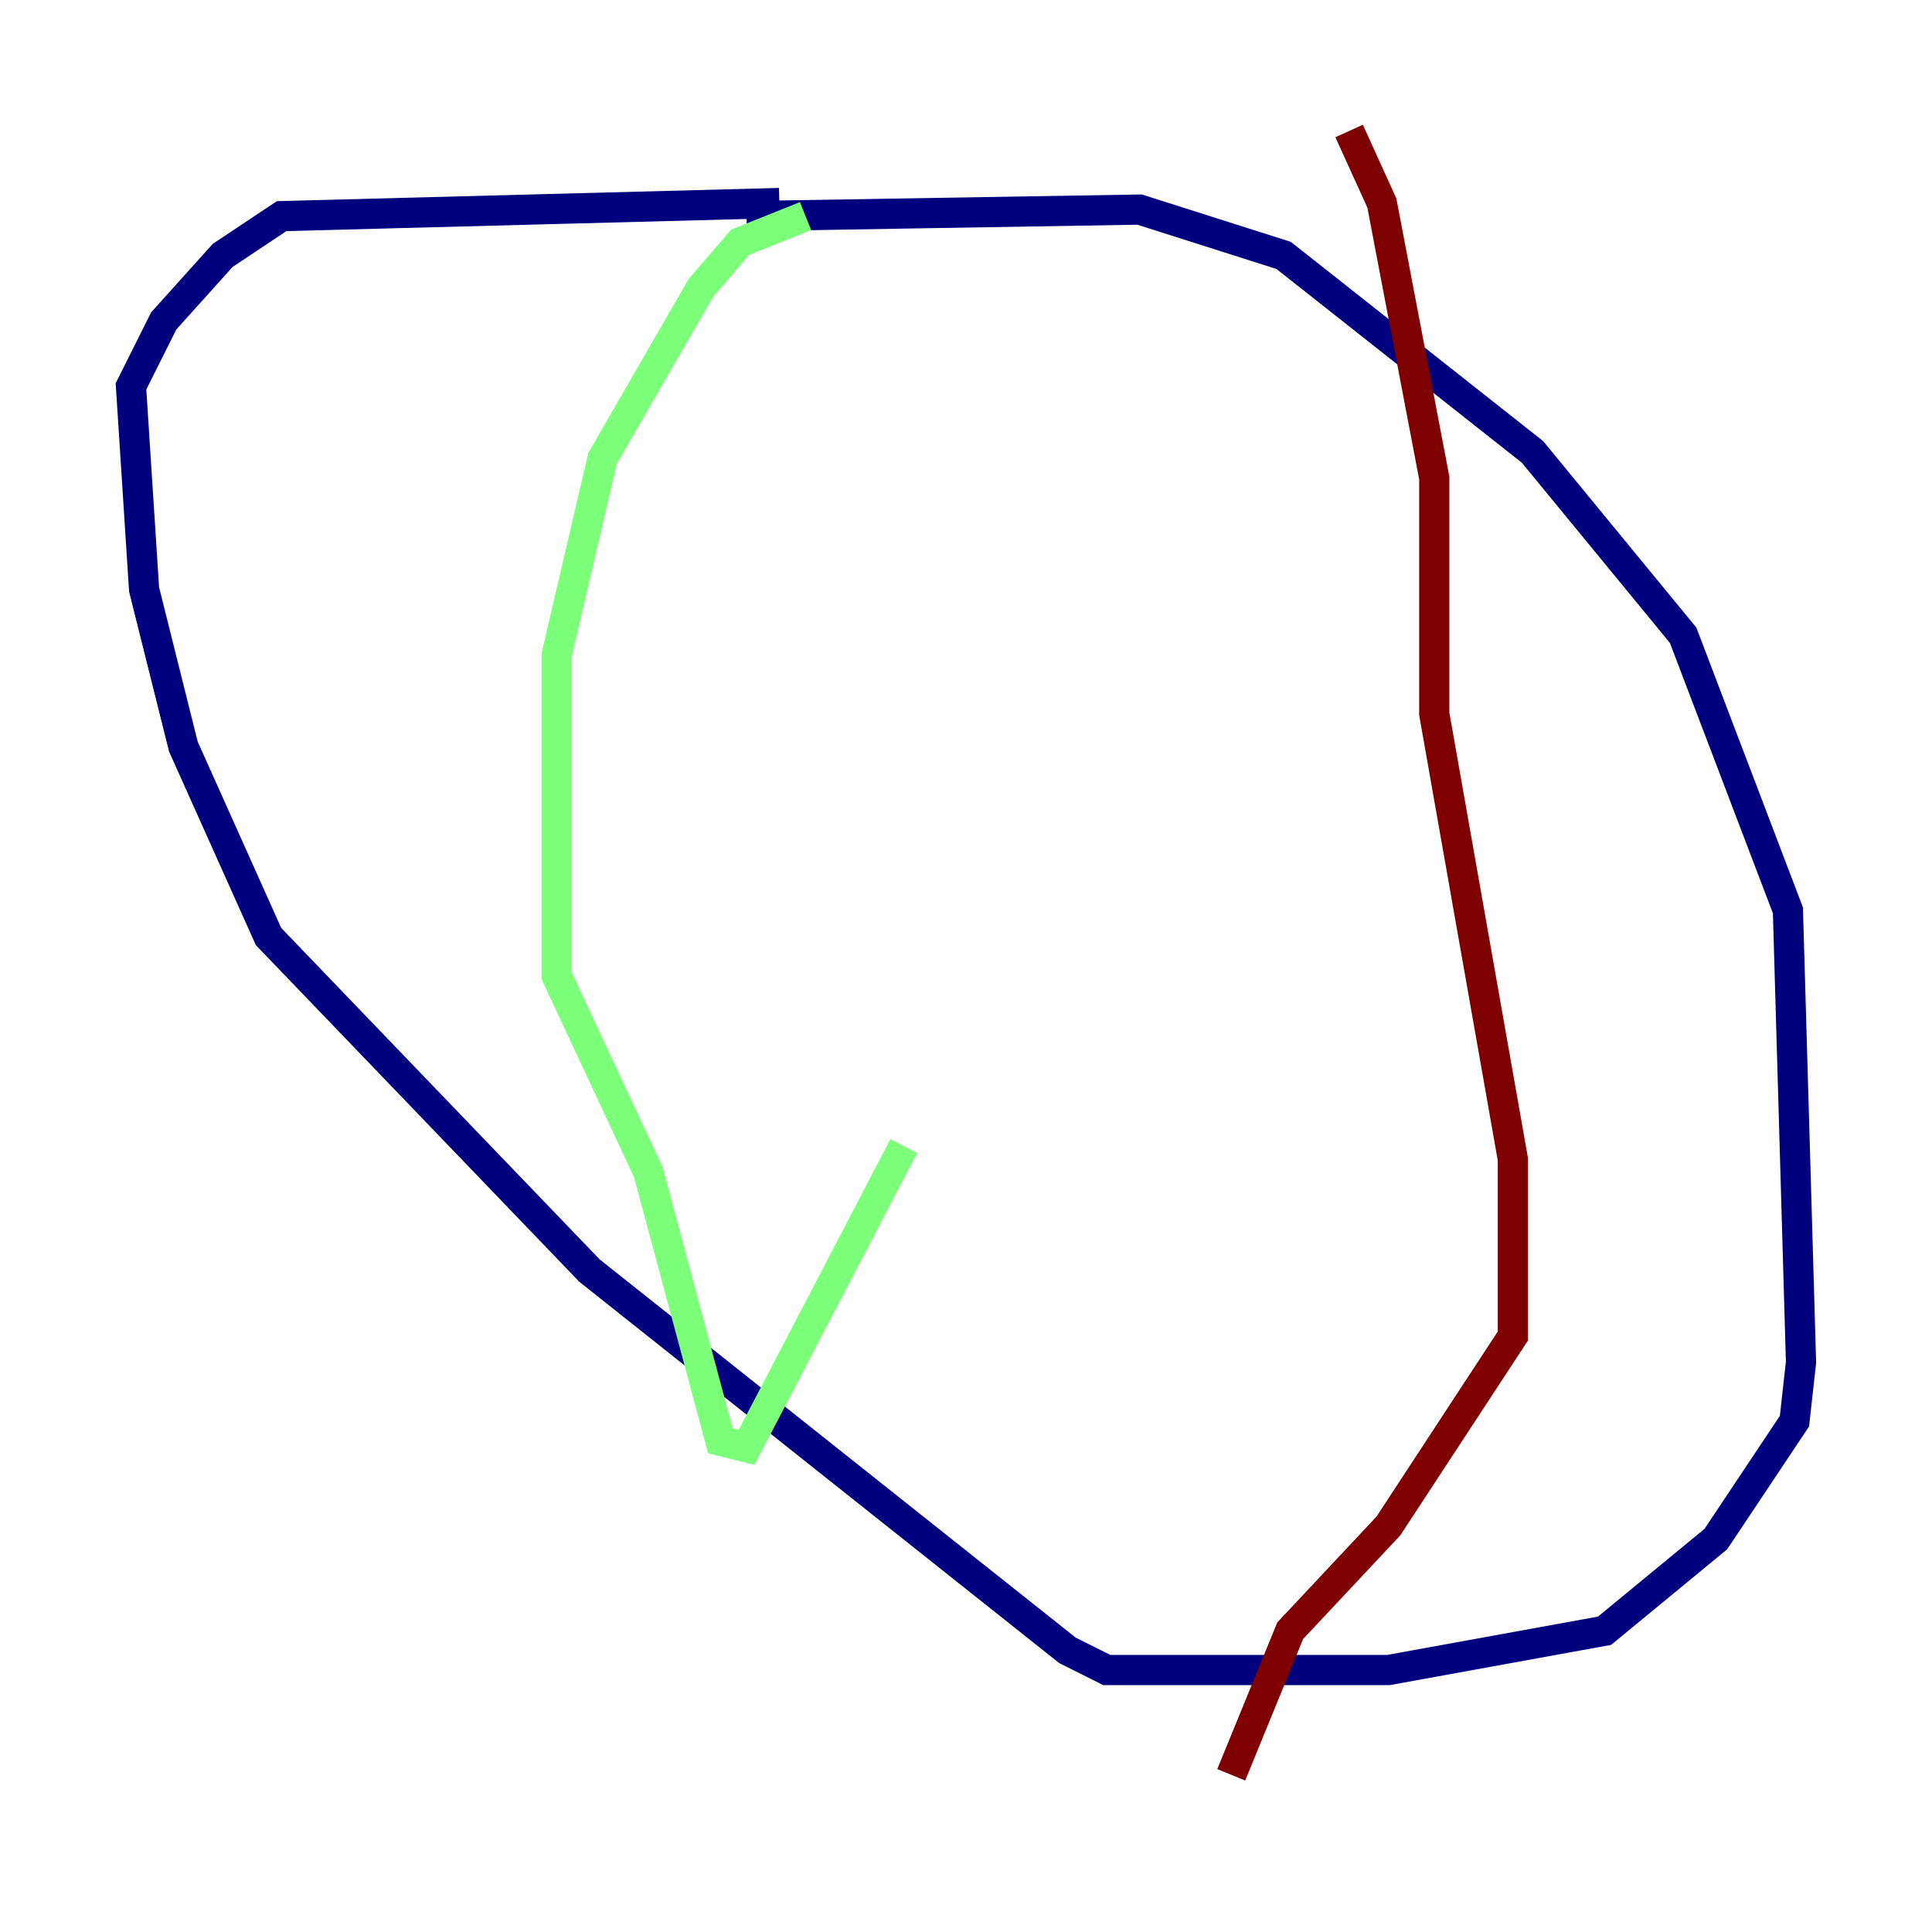 <?xml version="1.0" encoding="utf-8" ?>
<svg baseProfile="tiny" height="128" version="1.2" viewBox="0,0,128,128" width="128" xmlns="http://www.w3.org/2000/svg" xmlns:ev="http://www.w3.org/2001/xml-events" xmlns:xlink="http://www.w3.org/1999/xlink"><defs /><polyline fill="none" points="49.464,14.319 75.498,13.885 85.044,16.922 101.532,29.939 111.512,42.088 118.454,60.312 119.322,90.251 118.888,94.156 113.681,101.966 106.305,108.041 91.986,110.644 73.329,110.644 70.725,109.342 39.051,84.176 17.79,62.047 12.149,49.464 9.546,39.051 8.678,25.6 10.848,21.261 14.752,16.922 18.658,14.319 51.634,13.451" stroke="#00007f" stroke-width="2" /><polyline fill="none" points="53.37,14.319 49.031,16.054 46.427,19.091 39.919,30.373 36.881,43.39 36.881,64.651 42.956,77.668 47.729,95.458 49.464,95.891 59.878,75.932" stroke="#7cff79" stroke-width="2" /><polyline fill="none" points="89.383,8.678 91.552,13.451 95.024,31.675 95.024,47.295 100.231,76.8 100.231,88.515 91.986,101.098 85.478,108.041 81.573,117.586" stroke="#7f0000" stroke-width="2" /></svg>